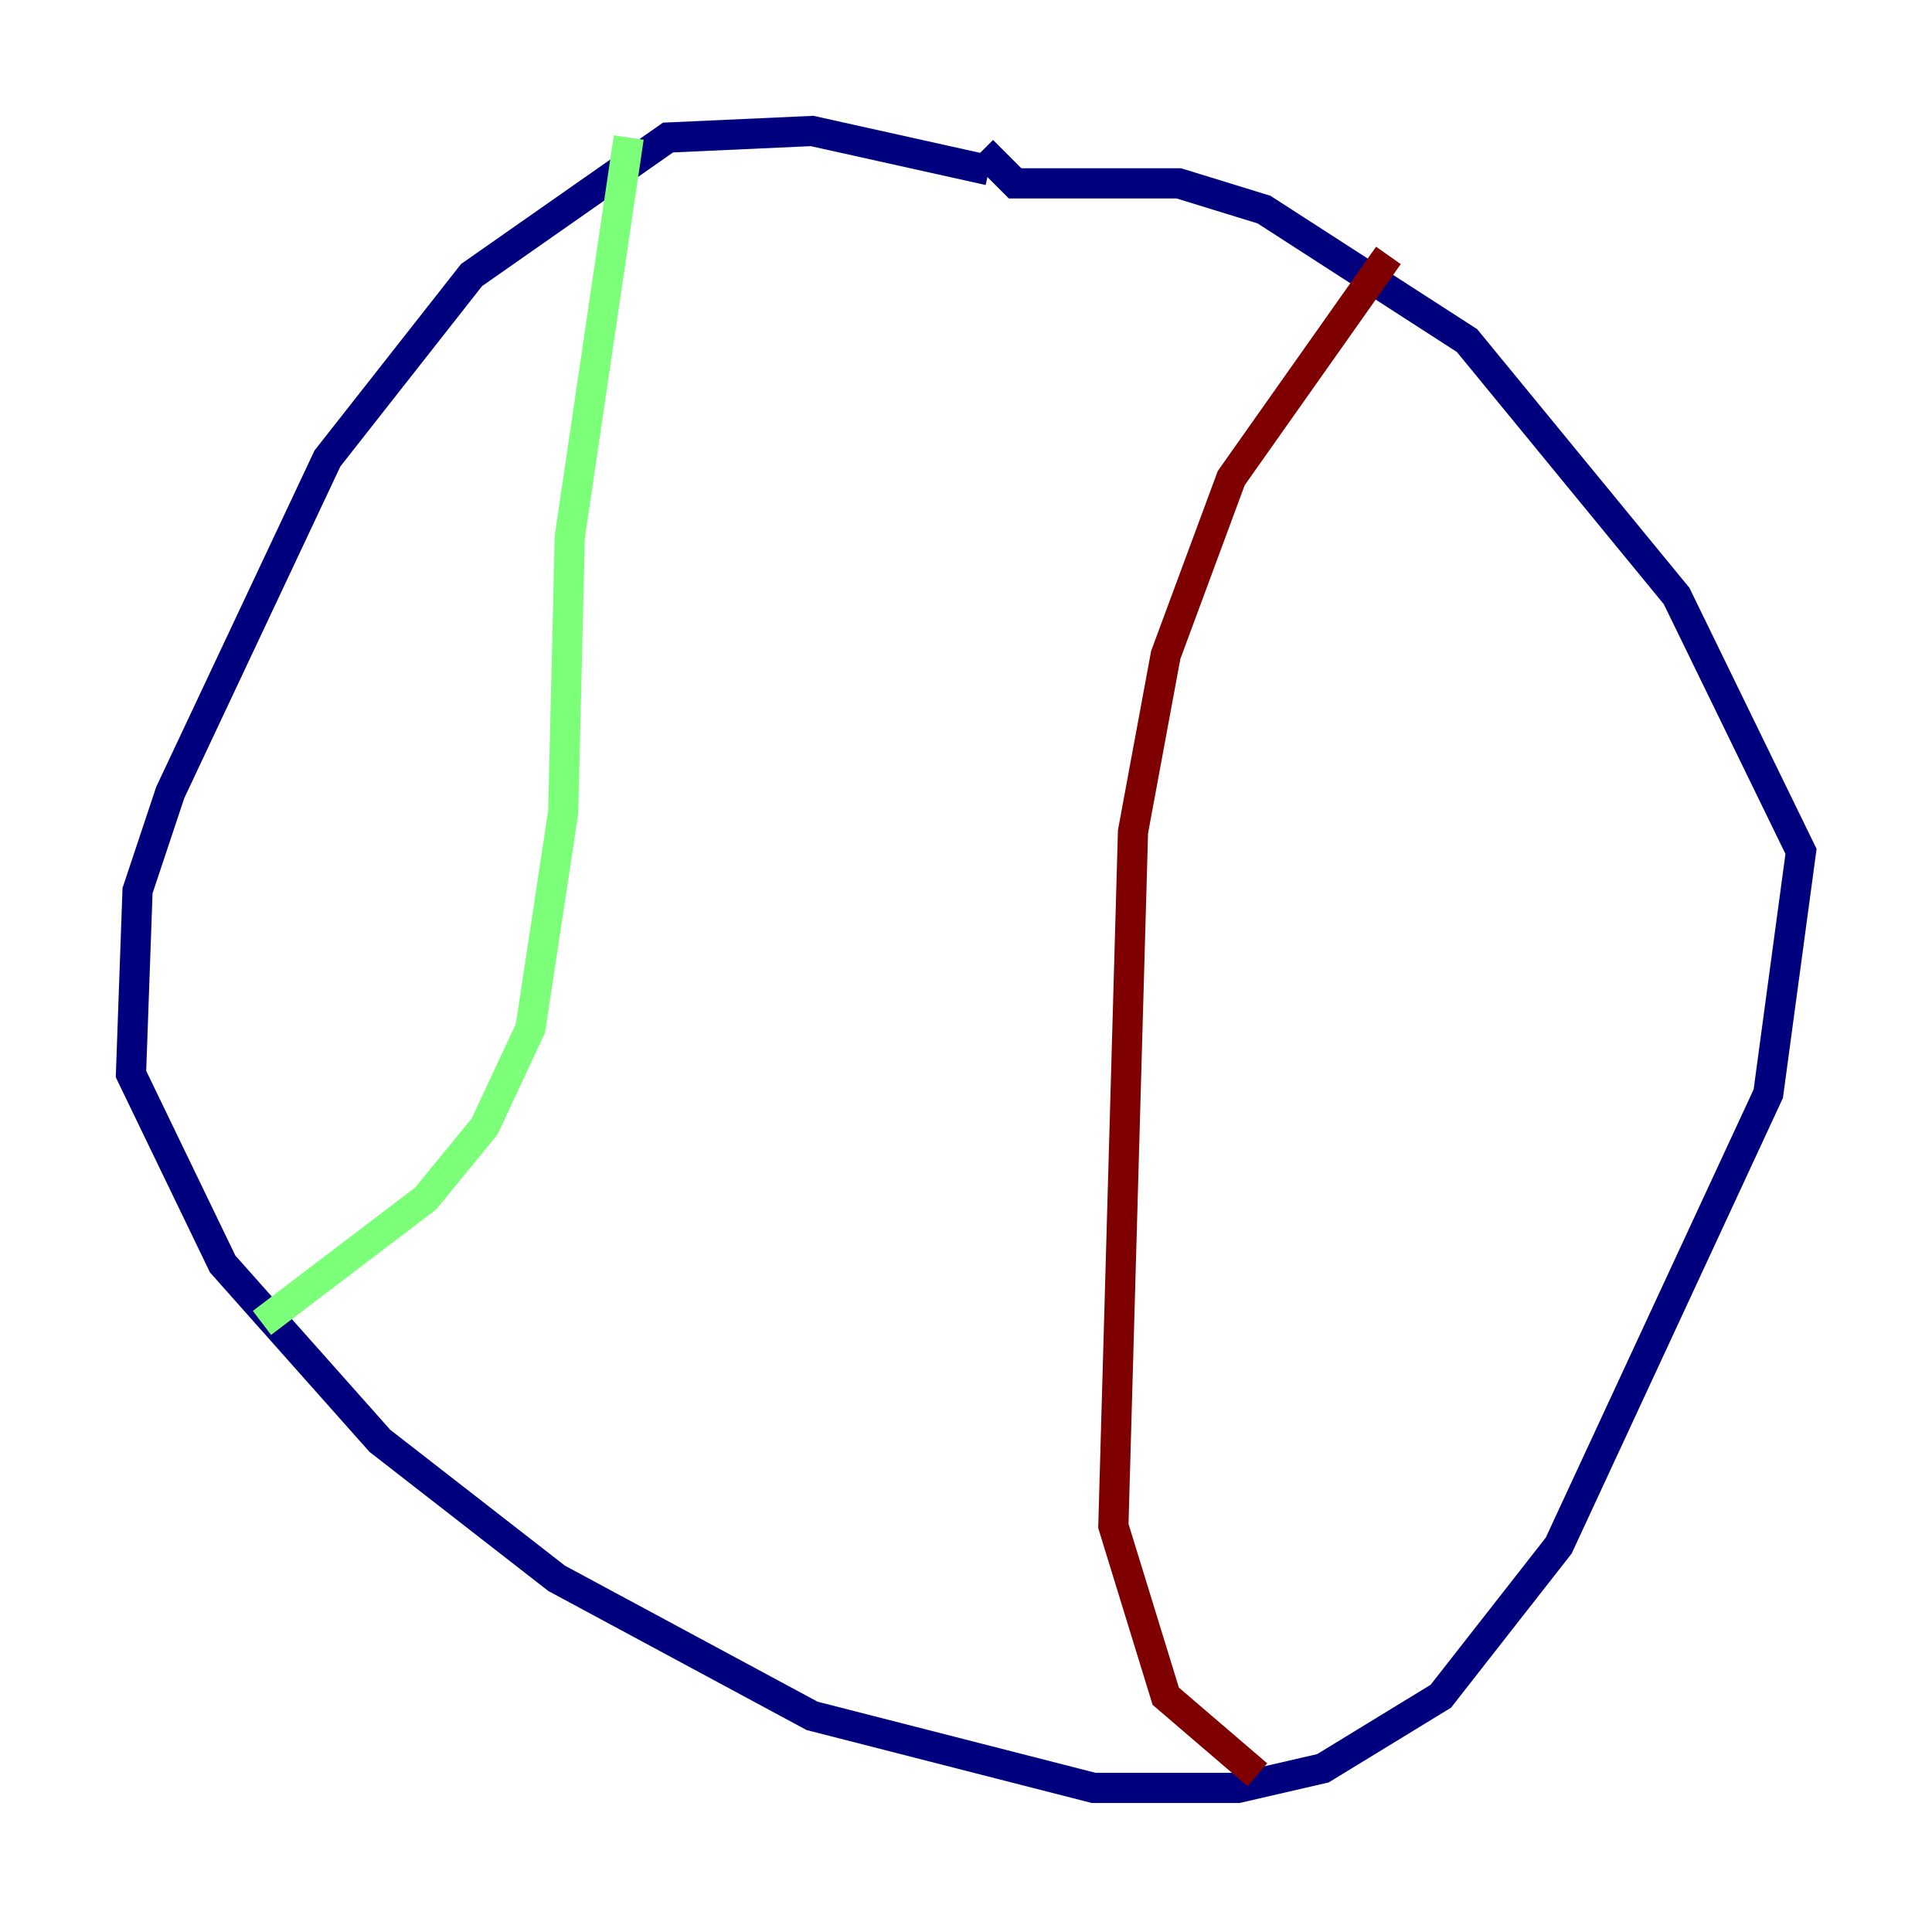 <?xml version="1.0" encoding="utf-8" ?>
<svg baseProfile="tiny" height="128" version="1.2" viewBox="0,0,128,128" width="128" xmlns="http://www.w3.org/2000/svg" xmlns:ev="http://www.w3.org/2001/xml-events" xmlns:xlink="http://www.w3.org/1999/xlink"><defs /><polyline fill="none" points="65.519,11.281 53.803,8.678 44.258,9.112 31.241,18.224 21.695,30.373 11.281,52.502 9.112,59.01 8.678,71.159 14.752,83.742 25.166,95.458 36.881,104.57 53.803,113.681 72.461,118.454 82.007,118.454 87.647,117.153 95.458,112.38 103.268,102.4 117.153,72.461 119.322,56.407 111.078,39.485 97.193,22.563 83.742,13.885 78.102,12.149 67.254,12.149 65.085,9.98" stroke="#00007f" stroke-width="2" /><polyline fill="none" points="41.654,9.112 37.749,35.58 37.315,53.803 35.146,68.122 32.108,74.63 28.203,79.403 17.356,87.647" stroke="#7cff79" stroke-width="2" /><polyline fill="none" points="91.986,16.922 81.573,31.675 77.234,43.39 75.064,55.105 73.763,101.098 77.234,112.38 83.308,117.586" stroke="#7f0000" stroke-width="2" /></svg>